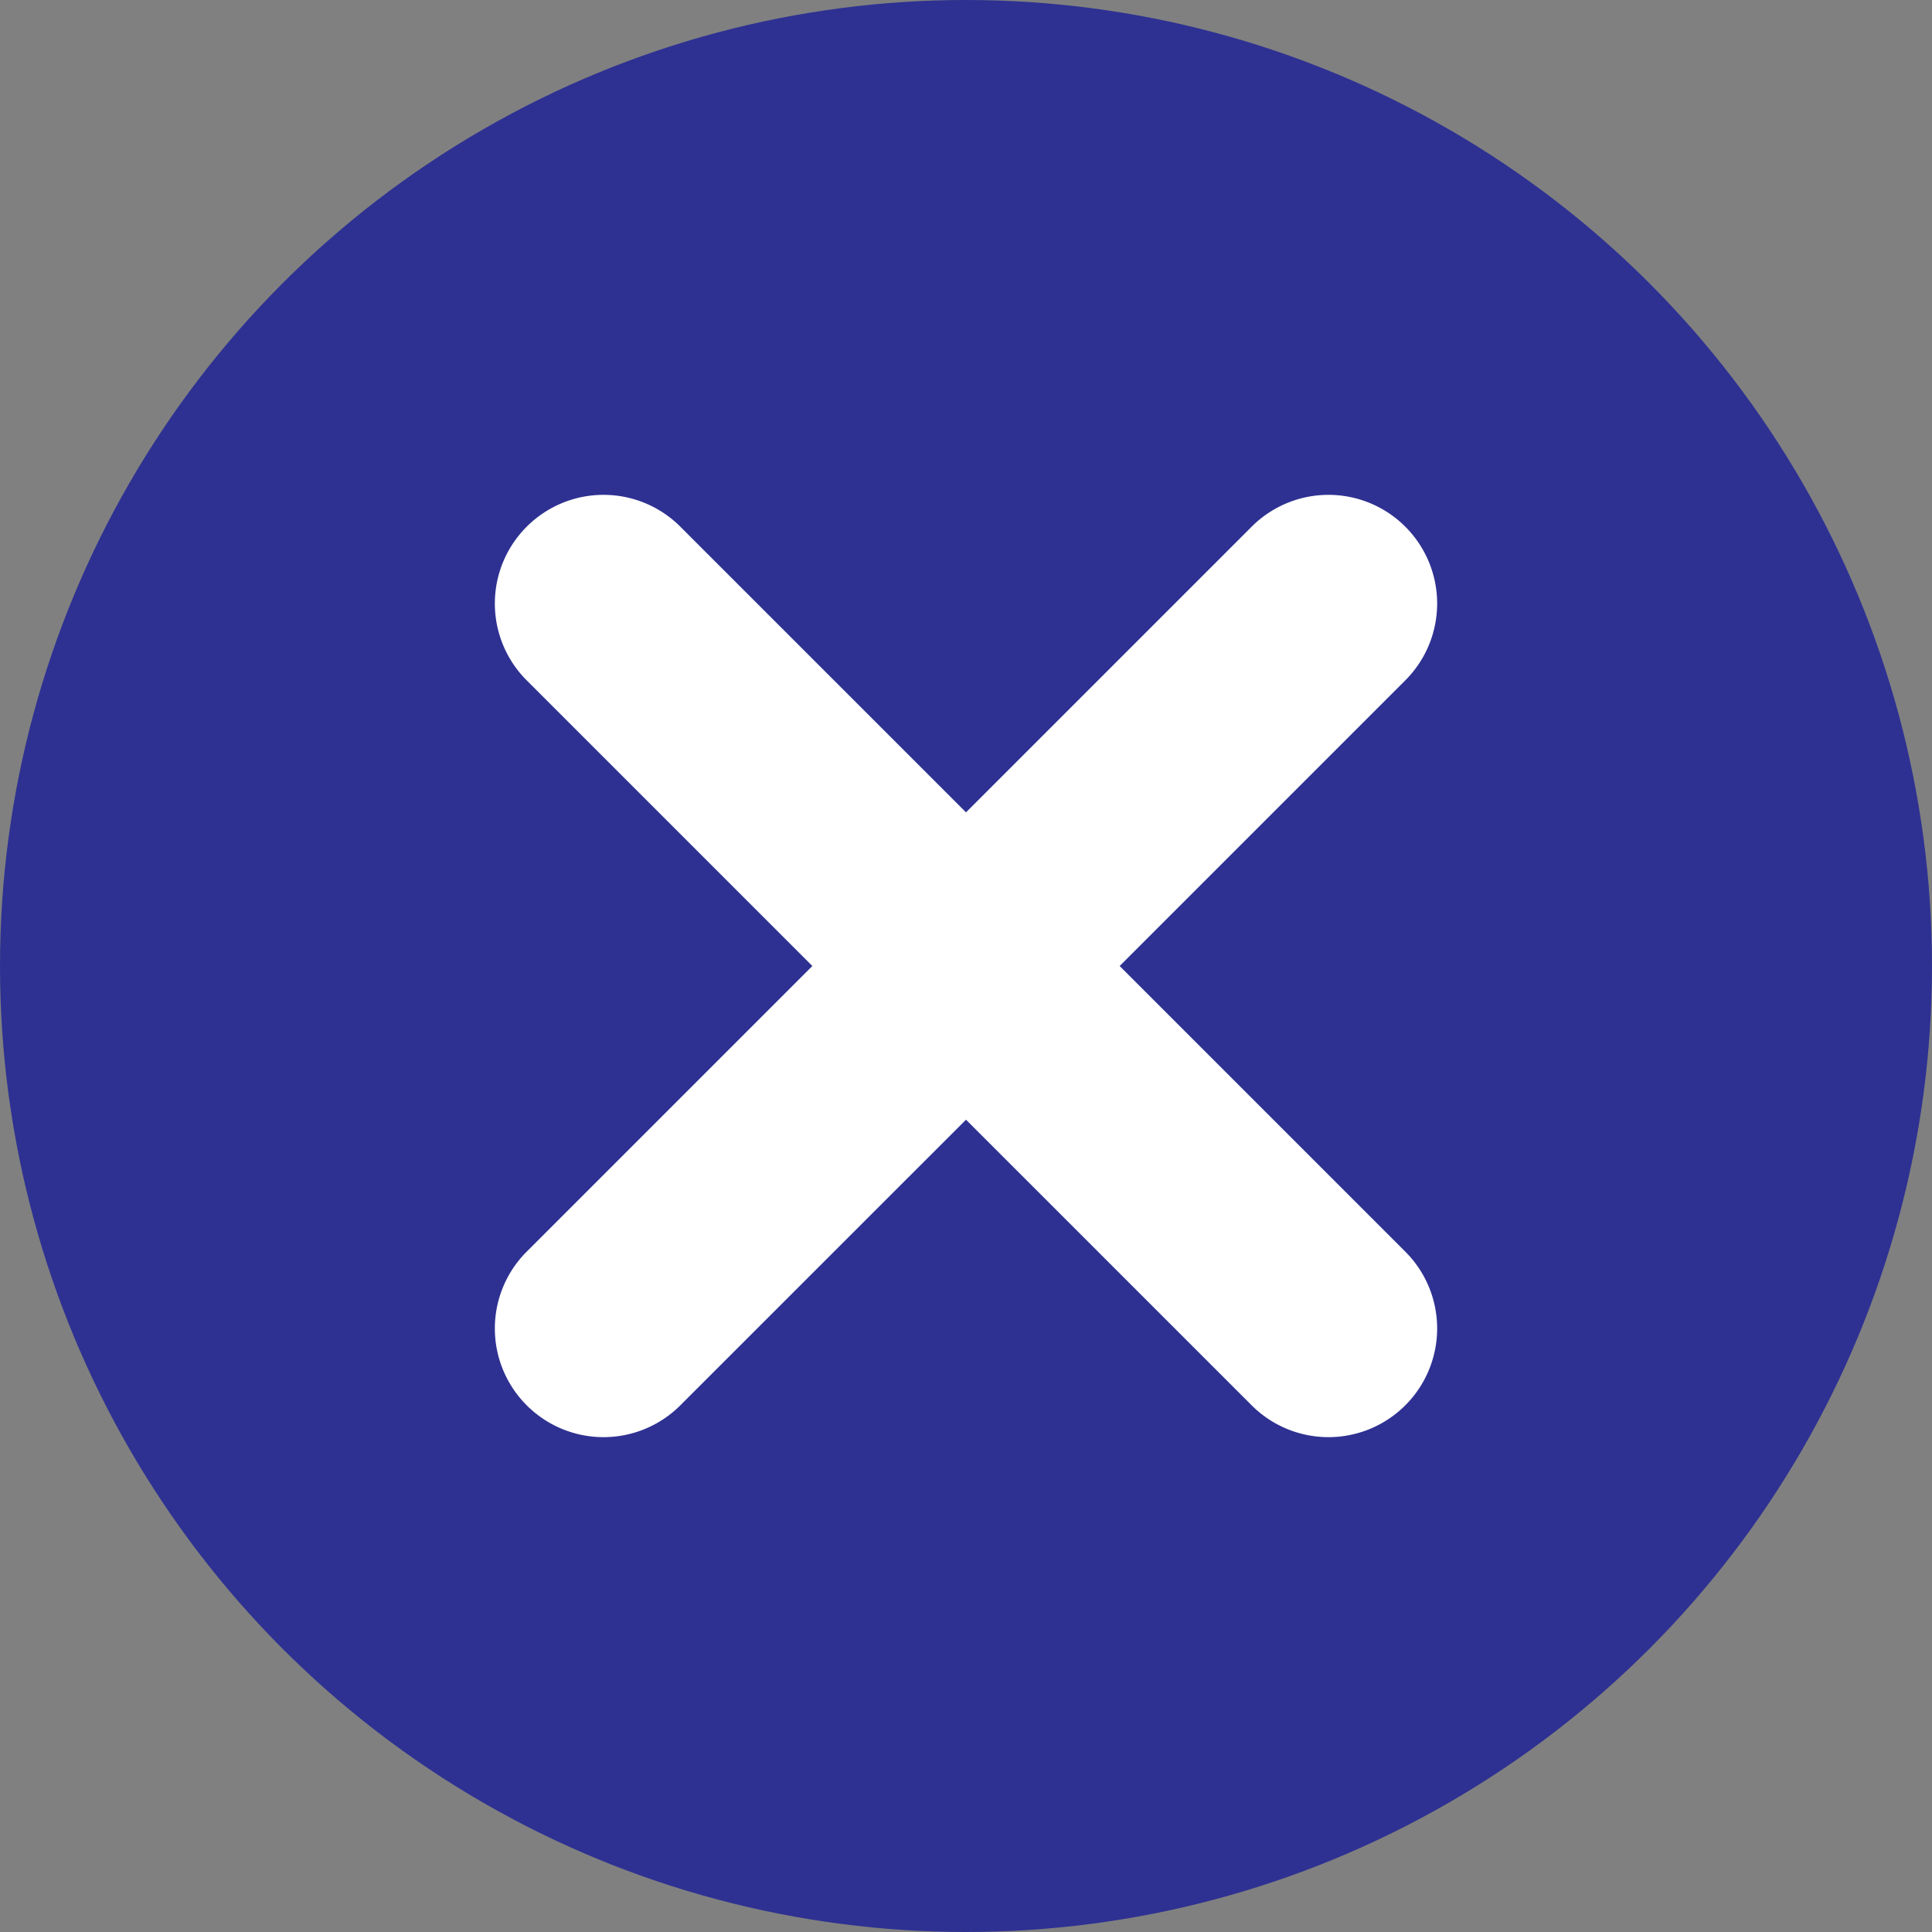 <!-- icon666.com - MILLIONS OF FREE VECTOR ICONS --><svg viewBox="0 0 512 512" xmlns="http://www.w3.org/2000/svg"><rect x="0" y="0" width="512" height="512" fill="#808080" stroke="none"/><g id="right-arrow"><g id="close"><circle id="Circle" cx="256" cy="256" fill="#2e3192" r="256"></circle><path d="m296.72 256 75.7 75.7a28.78 28.78 0 0 1 0 40.72 28.78 28.78 0 0 1 -40.72 0l-75.7-75.69-75.7 75.69a28.78 28.78 0 0 1 -40.72 0 28.78 28.78 0 0 1 0-40.72l75.7-75.7-75.7-75.7a28.78 28.78 0 0 1 0-40.72 28.78 28.78 0 0 1 40.72 0l75.7 75.7 75.7-75.7a28.78 28.78 0 0 1 40.72 0 28.78 28.78 0 0 1 0 40.72z" fill="#fff"></path></g></g></svg>